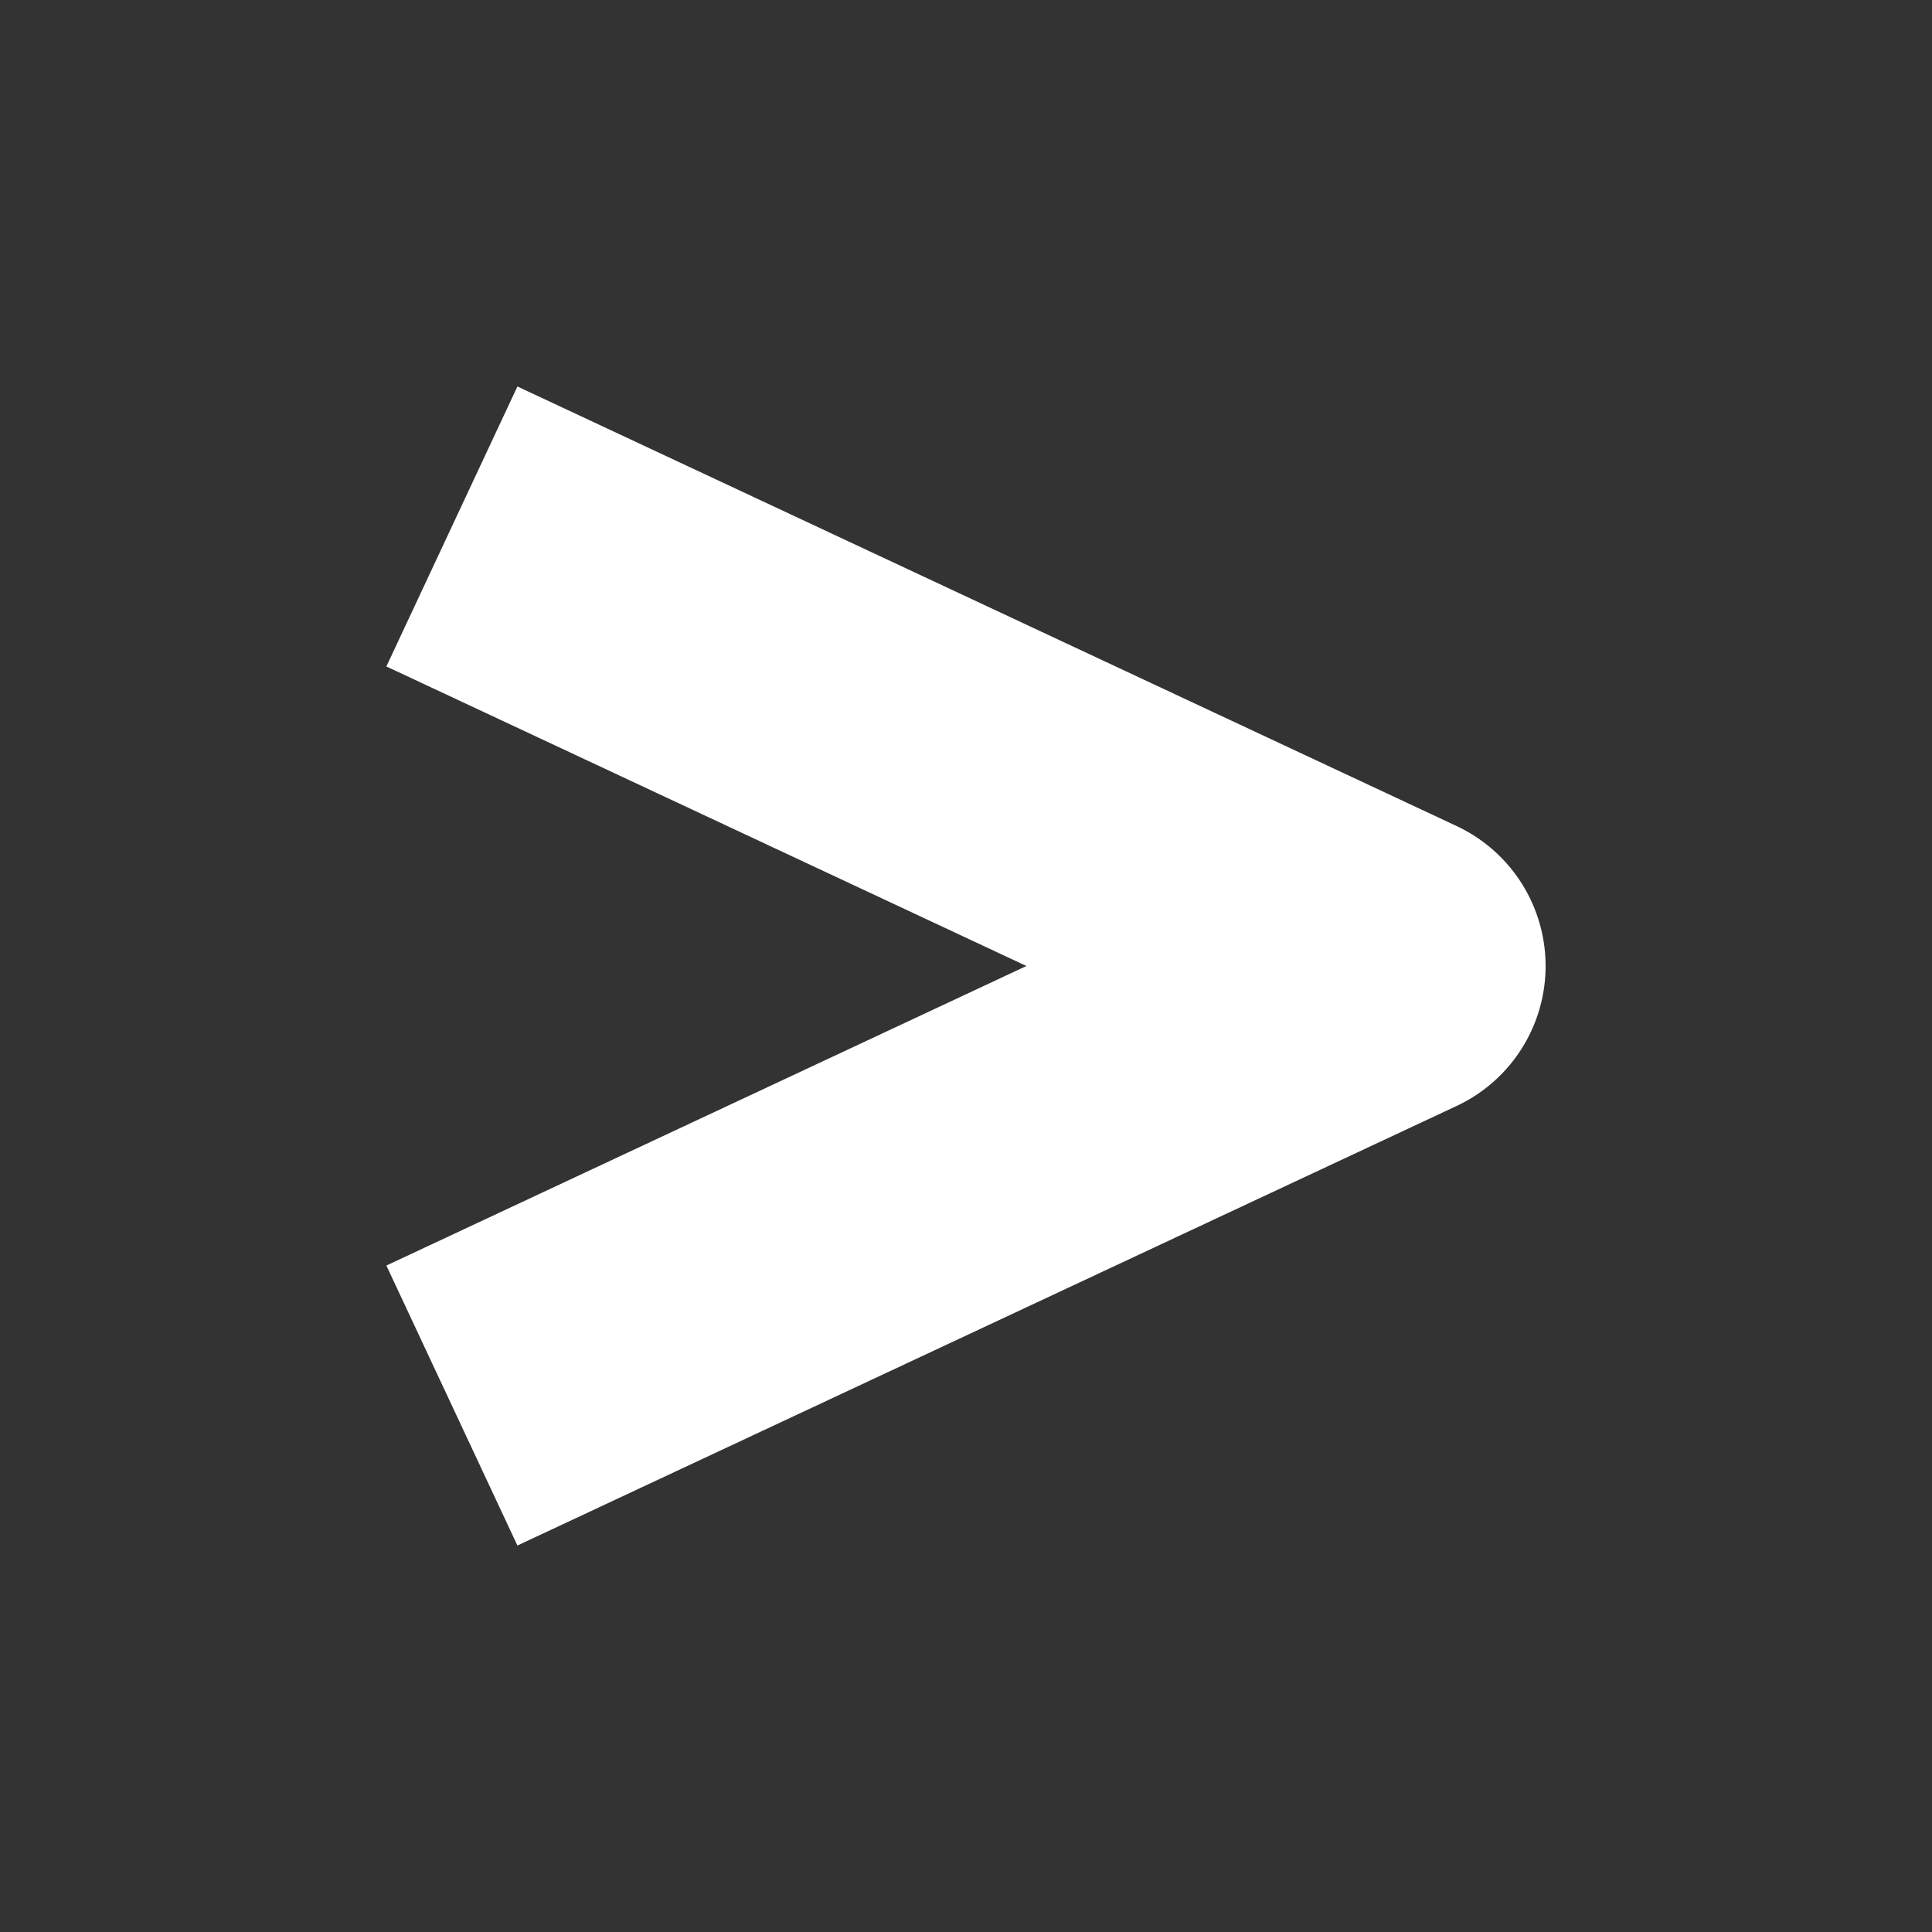 <?xml version="1.0" encoding="UTF-8" standalone="no"?>
<svg
   xmlns:dc="http://purl.org/dc/elements/1.1/"
   xmlns:cc="http://creativecommons.org/ns#"
   xmlns:rdf="http://www.w3.org/1999/02/22-rdf-syntax-ns#"
   xmlns:svg="http://www.w3.org/2000/svg"
   xmlns="http://www.w3.org/2000/svg"
   id="svg14"
   version="1.1"
   width="10"
   height="10">
  <rect width="100%" height="100%" fill="#333333" stroke="none"/>
  <defs
     id="defs18" />
  <path
     id="path835"
     d="M 2.339,2.725 7.2,5 2.339,7.275"
     style="fill:none;stroke:#ffffff;stroke-width:1.6;stroke-linecap:butt;stroke-linejoin:round;stroke-miterlimit:4;stroke-dasharray:none;stroke-opacity:1" />
</svg>
